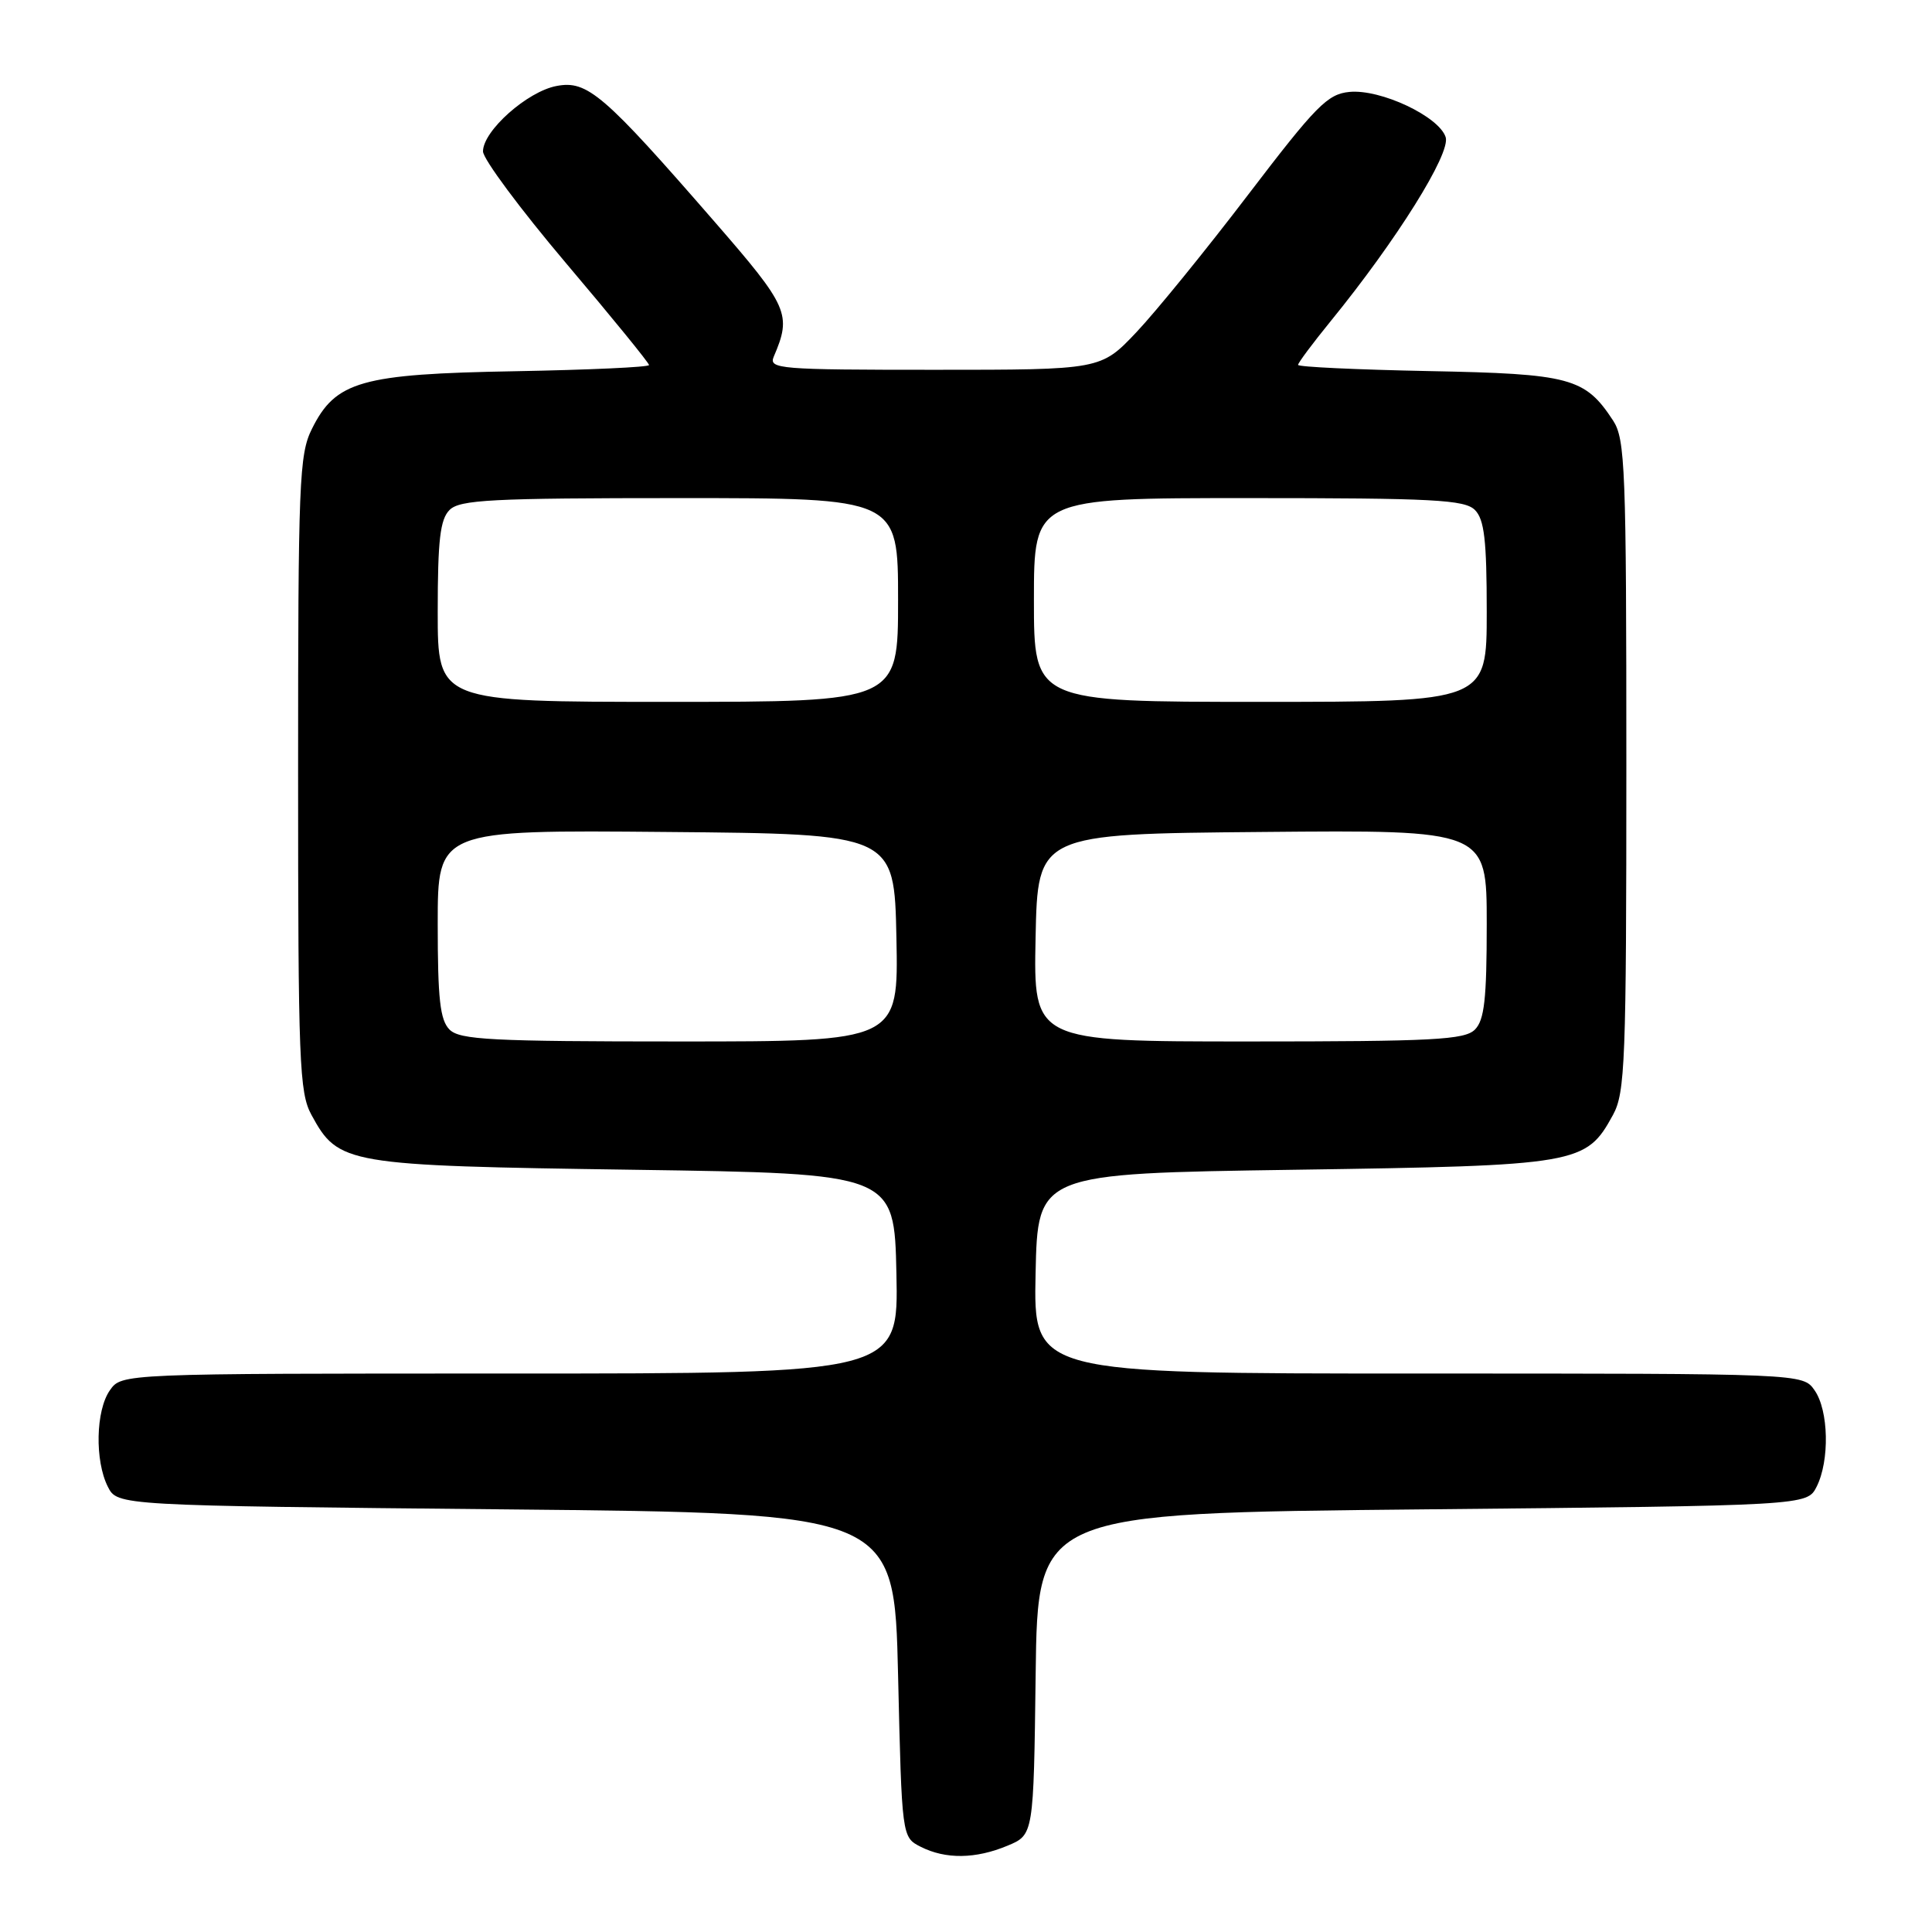 <?xml version="1.0" encoding="UTF-8" standalone="no"?>
<!DOCTYPE svg PUBLIC "-//W3C//DTD SVG 1.1//EN" "http://www.w3.org/Graphics/SVG/1.1/DTD/svg11.dtd" >
<svg xmlns="http://www.w3.org/2000/svg" xmlns:xlink="http://www.w3.org/1999/xlink" version="1.1" viewBox="0 0 256 256">
 <g >
 <path fill="currentColor"
d=" M 133.51 244.56 C 136.96 243.12 136.96 243.12 137.23 221.81 C 137.50 200.50 137.50 200.50 188.47 200.00 C 239.44 199.50 239.44 199.50 240.71 197.00 C 242.45 193.55 242.32 186.90 240.44 184.22 C 238.89 182.00 238.89 182.00 187.91 182.00 C 136.94 182.00 136.94 182.00 137.22 168.75 C 137.50 155.50 137.50 155.50 171.50 155.00 C 209.22 154.45 210.15 154.28 213.73 147.73 C 215.34 144.78 215.50 140.72 215.50 101.46 C 215.50 62.02 215.35 58.19 213.74 55.72 C 210.02 50.05 208.09 49.53 189.30 49.17 C 179.78 48.98 172.00 48.62 172.00 48.35 C 172.00 48.08 173.94 45.48 176.31 42.57 C 185.06 31.83 192.24 20.34 191.56 18.18 C 190.68 15.43 182.94 11.78 178.81 12.18 C 175.90 12.46 174.39 14.00 165.40 25.78 C 159.84 33.08 153.16 41.29 150.57 44.03 C 145.86 49.00 145.86 49.00 123.82 49.00 C 103.22 49.00 101.83 48.89 102.53 47.25 C 104.93 41.66 104.48 40.65 94.70 29.40 C 79.99 12.48 77.83 10.62 73.76 11.39 C 69.88 12.11 64.00 17.34 64.00 20.06 C 64.00 21.06 68.95 27.72 75.00 34.87 C 81.05 42.01 86.00 48.09 86.00 48.37 C 86.00 48.65 78.01 49.01 68.25 49.19 C 47.85 49.55 44.47 50.50 41.33 56.83 C 39.64 60.21 39.50 63.83 39.50 102.50 C 39.50 140.77 39.66 144.79 41.27 147.73 C 44.85 154.30 45.73 154.45 84.00 155.00 C 118.50 155.50 118.50 155.50 118.78 168.75 C 119.06 182.00 119.06 182.00 67.59 182.00 C 16.11 182.00 16.11 182.00 14.56 184.22 C 12.68 186.90 12.55 193.55 14.29 197.00 C 15.56 199.50 15.56 199.50 67.03 200.00 C 118.50 200.50 118.50 200.50 119.00 221.97 C 119.50 243.44 119.50 243.44 122.00 244.71 C 125.30 246.38 129.28 246.33 133.51 244.56 Z  M 59.57 136.43 C 58.31 135.17 58.00 132.39 58.00 122.41 C 58.00 109.97 58.00 109.97 88.25 110.24 C 118.50 110.50 118.50 110.50 118.78 124.25 C 119.06 138.00 119.06 138.00 90.10 138.00 C 65.11 138.00 60.93 137.78 59.57 136.43 Z  M 137.22 124.25 C 137.50 110.50 137.50 110.50 167.25 110.24 C 197.00 109.97 197.00 109.97 197.00 122.41 C 197.00 132.39 196.69 135.17 195.43 136.43 C 194.07 137.78 189.94 138.00 165.40 138.00 C 136.94 138.00 136.94 138.00 137.22 124.25 Z  M 58.00 81.07 C 58.00 71.56 58.32 68.82 59.57 67.57 C 60.93 66.22 65.11 66.00 90.07 66.00 C 119.00 66.00 119.00 66.00 119.00 79.50 C 119.00 93.00 119.00 93.00 88.50 93.00 C 58.00 93.00 58.00 93.00 58.00 81.07 Z  M 137.00 79.50 C 137.00 66.00 137.00 66.00 165.43 66.00 C 189.94 66.00 194.07 66.22 195.43 67.57 C 196.68 68.82 197.00 71.56 197.00 81.07 C 197.00 93.00 197.00 93.00 167.00 93.00 C 137.00 93.00 137.00 93.00 137.00 79.50 Z "/>
</g>
</svg>